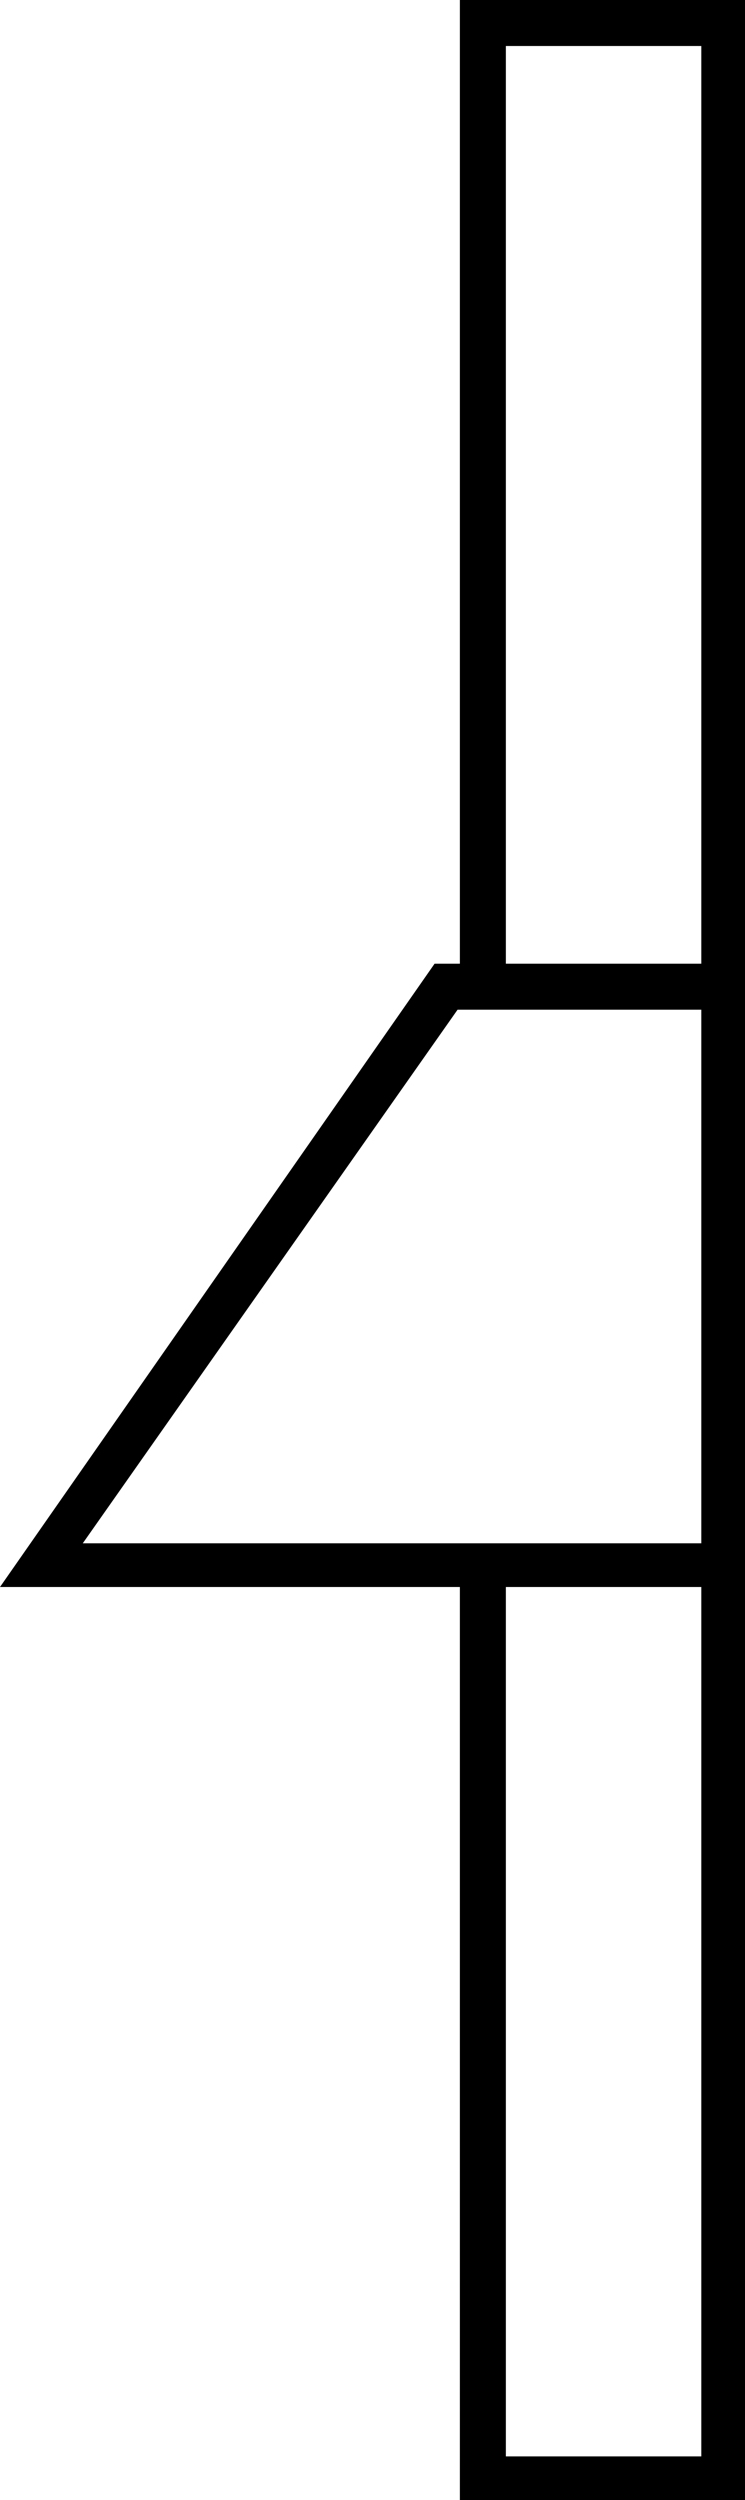 <svg xmlns="http://www.w3.org/2000/svg" viewBox="-10 0 324 1087"><path d="M190 1087V690H-10l189-271h11V0h124v1087zm20-668h85V20h-85zM26 671h269V439H189zm184 397h85V690h-85z" fill="currentColor"/></svg>